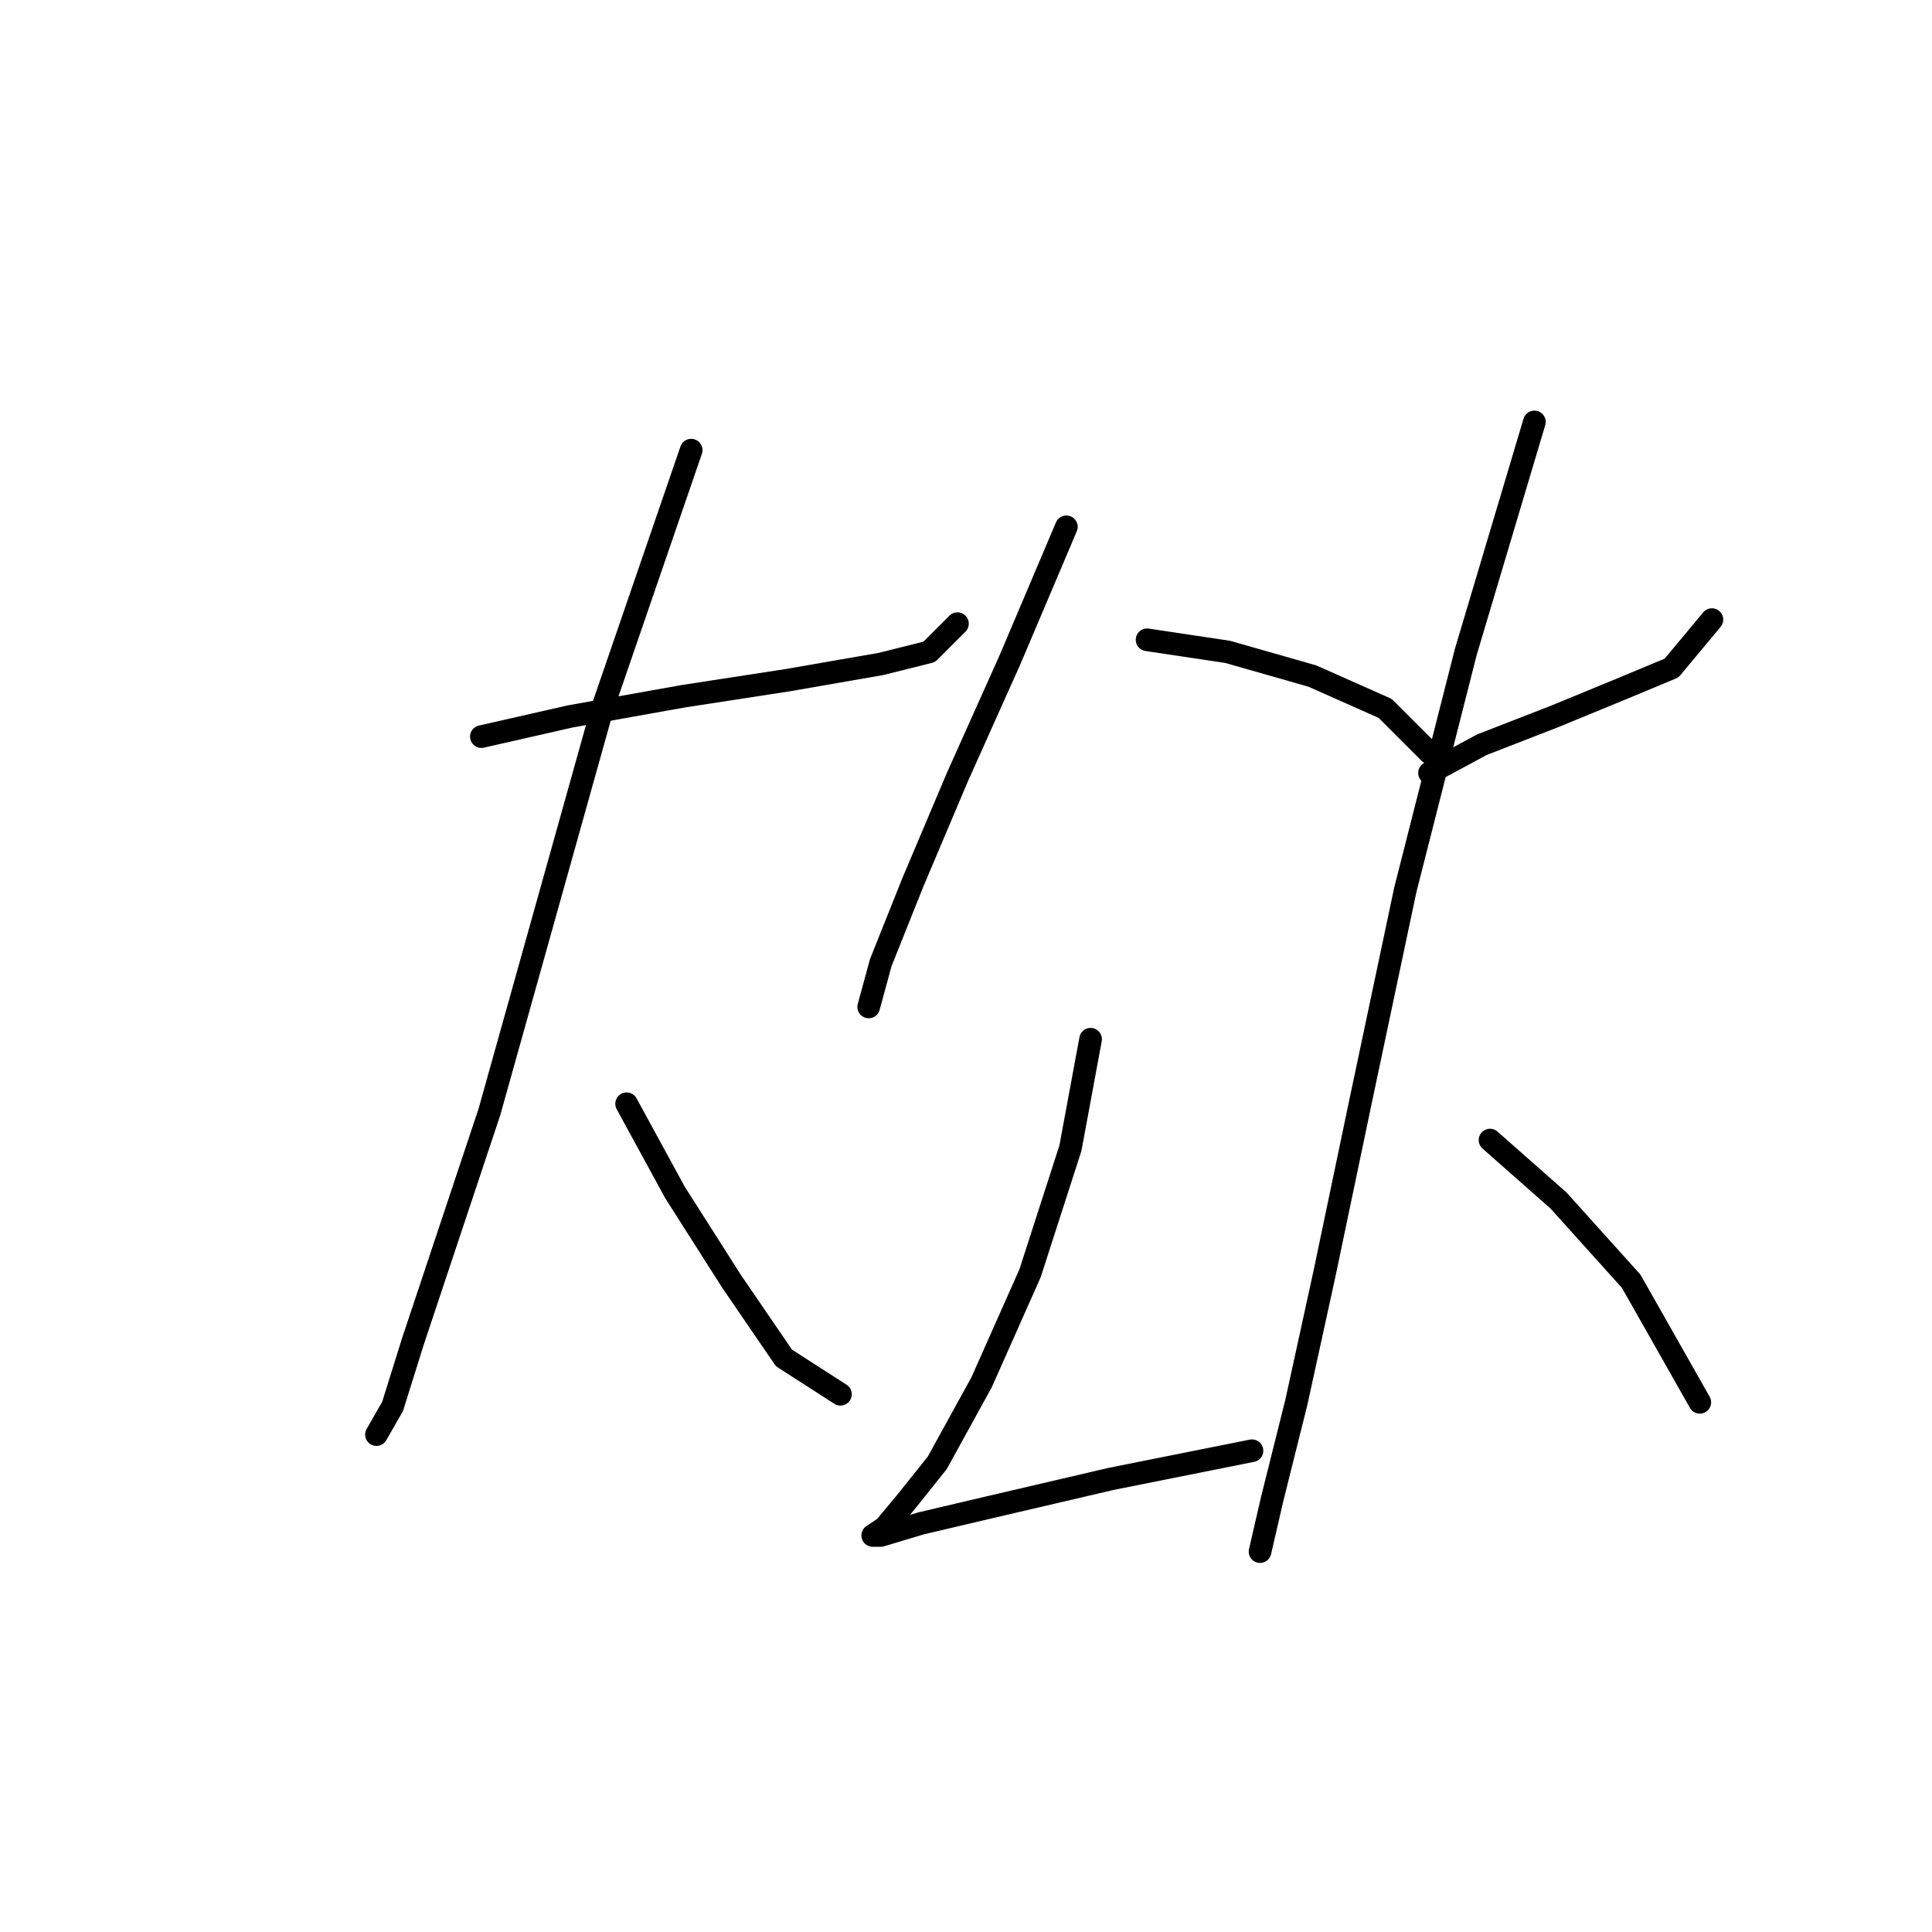 <?xml version="1.0" standalone="no"?>
    <svg width="256" height="256" xmlns="http://www.w3.org/2000/svg" version="1.1">
    <polyline stroke="black" stroke-width="3" stroke-linecap="round" fill="transparent" stroke-linejoin="round" points="63.784 97.606 75.546 94.933 90.514 92.26 104.414 90.121 116.71 87.983 123.125 86.379 126.867 82.637 126.867 82.637 " />
        <polyline stroke="black" stroke-width="3" stroke-linecap="round" fill="transparent" stroke-linejoin="round" points="91.584 59.649 79.822 93.864 72.338 120.594 64.854 147.323 59.508 163.361 54.696 177.795 52.023 186.349 49.885 190.091 49.885 190.091 " />
        <polyline stroke="black" stroke-width="3" stroke-linecap="round" fill="transparent" stroke-linejoin="round" points="83.03 146.254 89.445 158.015 96.93 169.777 103.879 179.934 111.364 184.745 111.364 184.745 " />
        <polyline stroke="black" stroke-width="3" stroke-linecap="round" fill="transparent" stroke-linejoin="round" points="141.301 69.807 133.817 87.448 126.867 102.952 120.986 116.851 116.71 127.543 115.106 133.424 115.106 133.424 " />
        <polyline stroke="black" stroke-width="3" stroke-linecap="round" fill="transparent" stroke-linejoin="round" points="151.993 84.775 162.685 86.379 173.912 89.587 183.534 93.864 189.415 99.744 189.415 99.744 " />
        <polyline stroke="black" stroke-width="3" stroke-linecap="round" fill="transparent" stroke-linejoin="round" points="144.509 137.701 141.836 152.135 136.49 168.707 130.075 183.141 124.194 193.833 119.917 199.179 117.244 202.387 115.64 203.456 116.71 203.456 122.056 201.852 131.144 199.714 147.182 195.972 165.893 192.23 165.893 192.23 " />
        <polyline stroke="black" stroke-width="3" stroke-linecap="round" fill="transparent" stroke-linejoin="round" points="189.415 102.417 196.365 98.675 205.987 94.933 215.076 91.191 221.491 88.518 226.837 82.103 226.837 82.103 " />
        <polyline stroke="black" stroke-width="3" stroke-linecap="round" fill="transparent" stroke-linejoin="round" points="203.314 55.907 194.226 86.379 186.207 117.921 180.327 145.72 175.515 168.707 171.773 185.814 168.566 198.645 166.962 205.595 166.962 205.595 166.962 205.595 " />
        <polyline stroke="black" stroke-width="3" stroke-linecap="round" fill="transparent" stroke-linejoin="round" points="197.434 151.066 206.522 159.085 216.145 169.777 225.233 185.814 225.233 185.814 " />
        </svg>